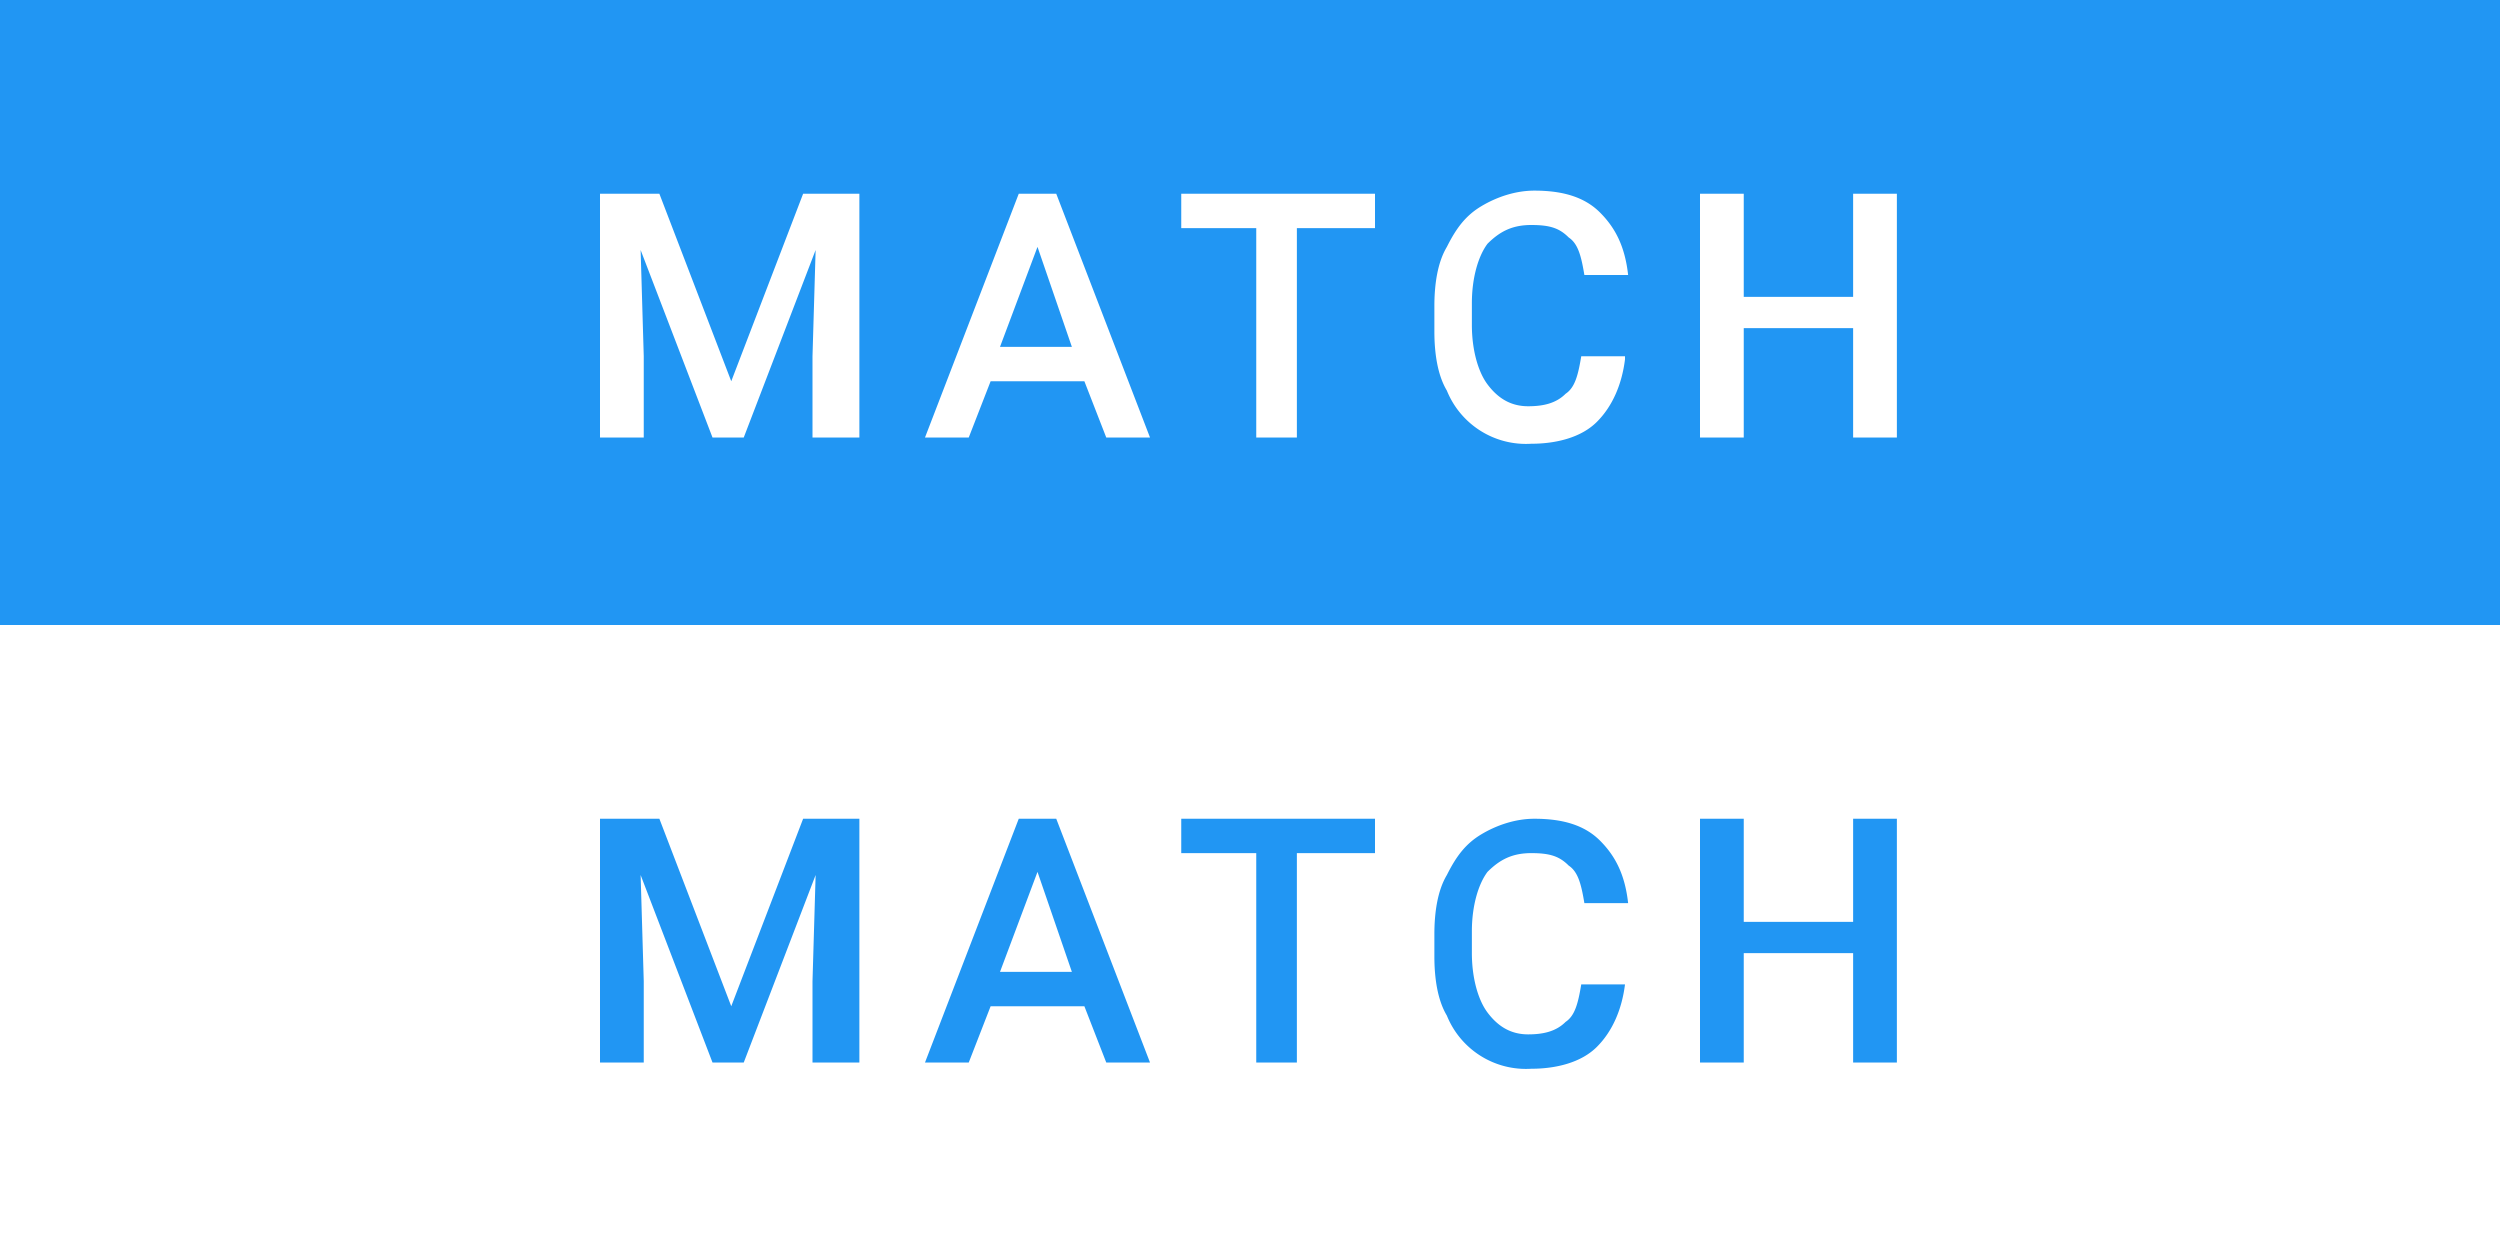 <svg xmlns="http://www.w3.org/2000/svg" xml:space="preserve" viewBox="0 0 80 40">
  <rect x="0" y="0" width="80" height="40" fill="#333333" stroke="none"/>
  <path fill="#2196F3" d="M0 0h80v20H0z" />
  <path fill="#FFF"
    d="M0 20h80v20H0V20zM21.1 6.2l2.3 6 2.3-6h1.8V14H26v-2.6l.1-3.4-2.3 6h-1l-2.3-6 .1 3.4V14h-1.4V6.2h1.9zm13.6 6h-3L31 14h-1.4l3-7.8h1.2l3 7.8h-1.4l-.7-1.8zM32 11.1h2.3l-1.1-3.2-1.2 3.2zm11.9-3.8h-2.4V14h-1.3V7.3h-2.4V6.2H44v1.1zm8.1 4.2c-.1.8-.4 1.5-.9 2s-1.3.7-2.1.7a2.73 2.73 0 0 1-2.7-1.7c-.3-.5-.4-1.2-.4-1.9v-.8c0-.7.1-1.4.4-1.9.3-.6.6-1 1.1-1.3.5-.3 1.1-.5 1.7-.5.9 0 1.6.2 2.1.7.5.5.8 1.1.9 2h-1.4c-.1-.6-.2-1-.5-1.2-.3-.3-.6-.4-1.2-.4s-1 .2-1.4.6c-.3.4-.5 1.1-.5 1.9v.7c0 .8.2 1.5.5 1.9.3.4.7.7 1.3.7.5 0 .9-.1 1.2-.4.3-.2.4-.6.5-1.2H52zm8.7 2.5h-1.4v-3.5h-3.5V14h-1.4V6.2h1.4v3.3h3.5V6.2h1.4V14z" />
  <path fill="#2196F3"
    d="m21.1 26.2 2.3 6 2.3-6h1.8V34H26v-2.6l.1-3.4-2.3 6h-1l-2.3-6 .1 3.4V34h-1.4v-7.8h1.9zm13.6 6h-3L31 34h-1.4l3-7.8h1.2l3 7.8h-1.4l-.7-1.8zM32 31.1h2.3l-1.1-3.2-1.2 3.2zm11.9-3.8h-2.4V34h-1.3v-6.7h-2.4v-1.1H44v1.1zm8.1 4.2c-.1.8-.4 1.5-.9 2s-1.3.7-2.1.7a2.73 2.73 0 0 1-2.7-1.7c-.3-.5-.4-1.2-.4-1.9v-.7c0-.7.1-1.4.4-1.9.3-.6.6-1 1.1-1.3.5-.3 1.1-.5 1.7-.5.9 0 1.6.2 2.1.7.5.5.8 1.1.9 2h-1.4c-.1-.6-.2-1-.5-1.2-.3-.3-.6-.4-1.2-.4s-1 .2-1.4.6c-.3.4-.5 1.1-.5 1.9v.7c0 .8.2 1.5.5 1.9.3.4.7.7 1.3.7.5 0 .9-.1 1.2-.4.3-.2.4-.6.5-1.2H52zm8.7 2.5h-1.4v-3.5h-3.5V34h-1.4v-7.8h1.4v3.3h3.5v-3.3h1.4V34z" />
</svg>